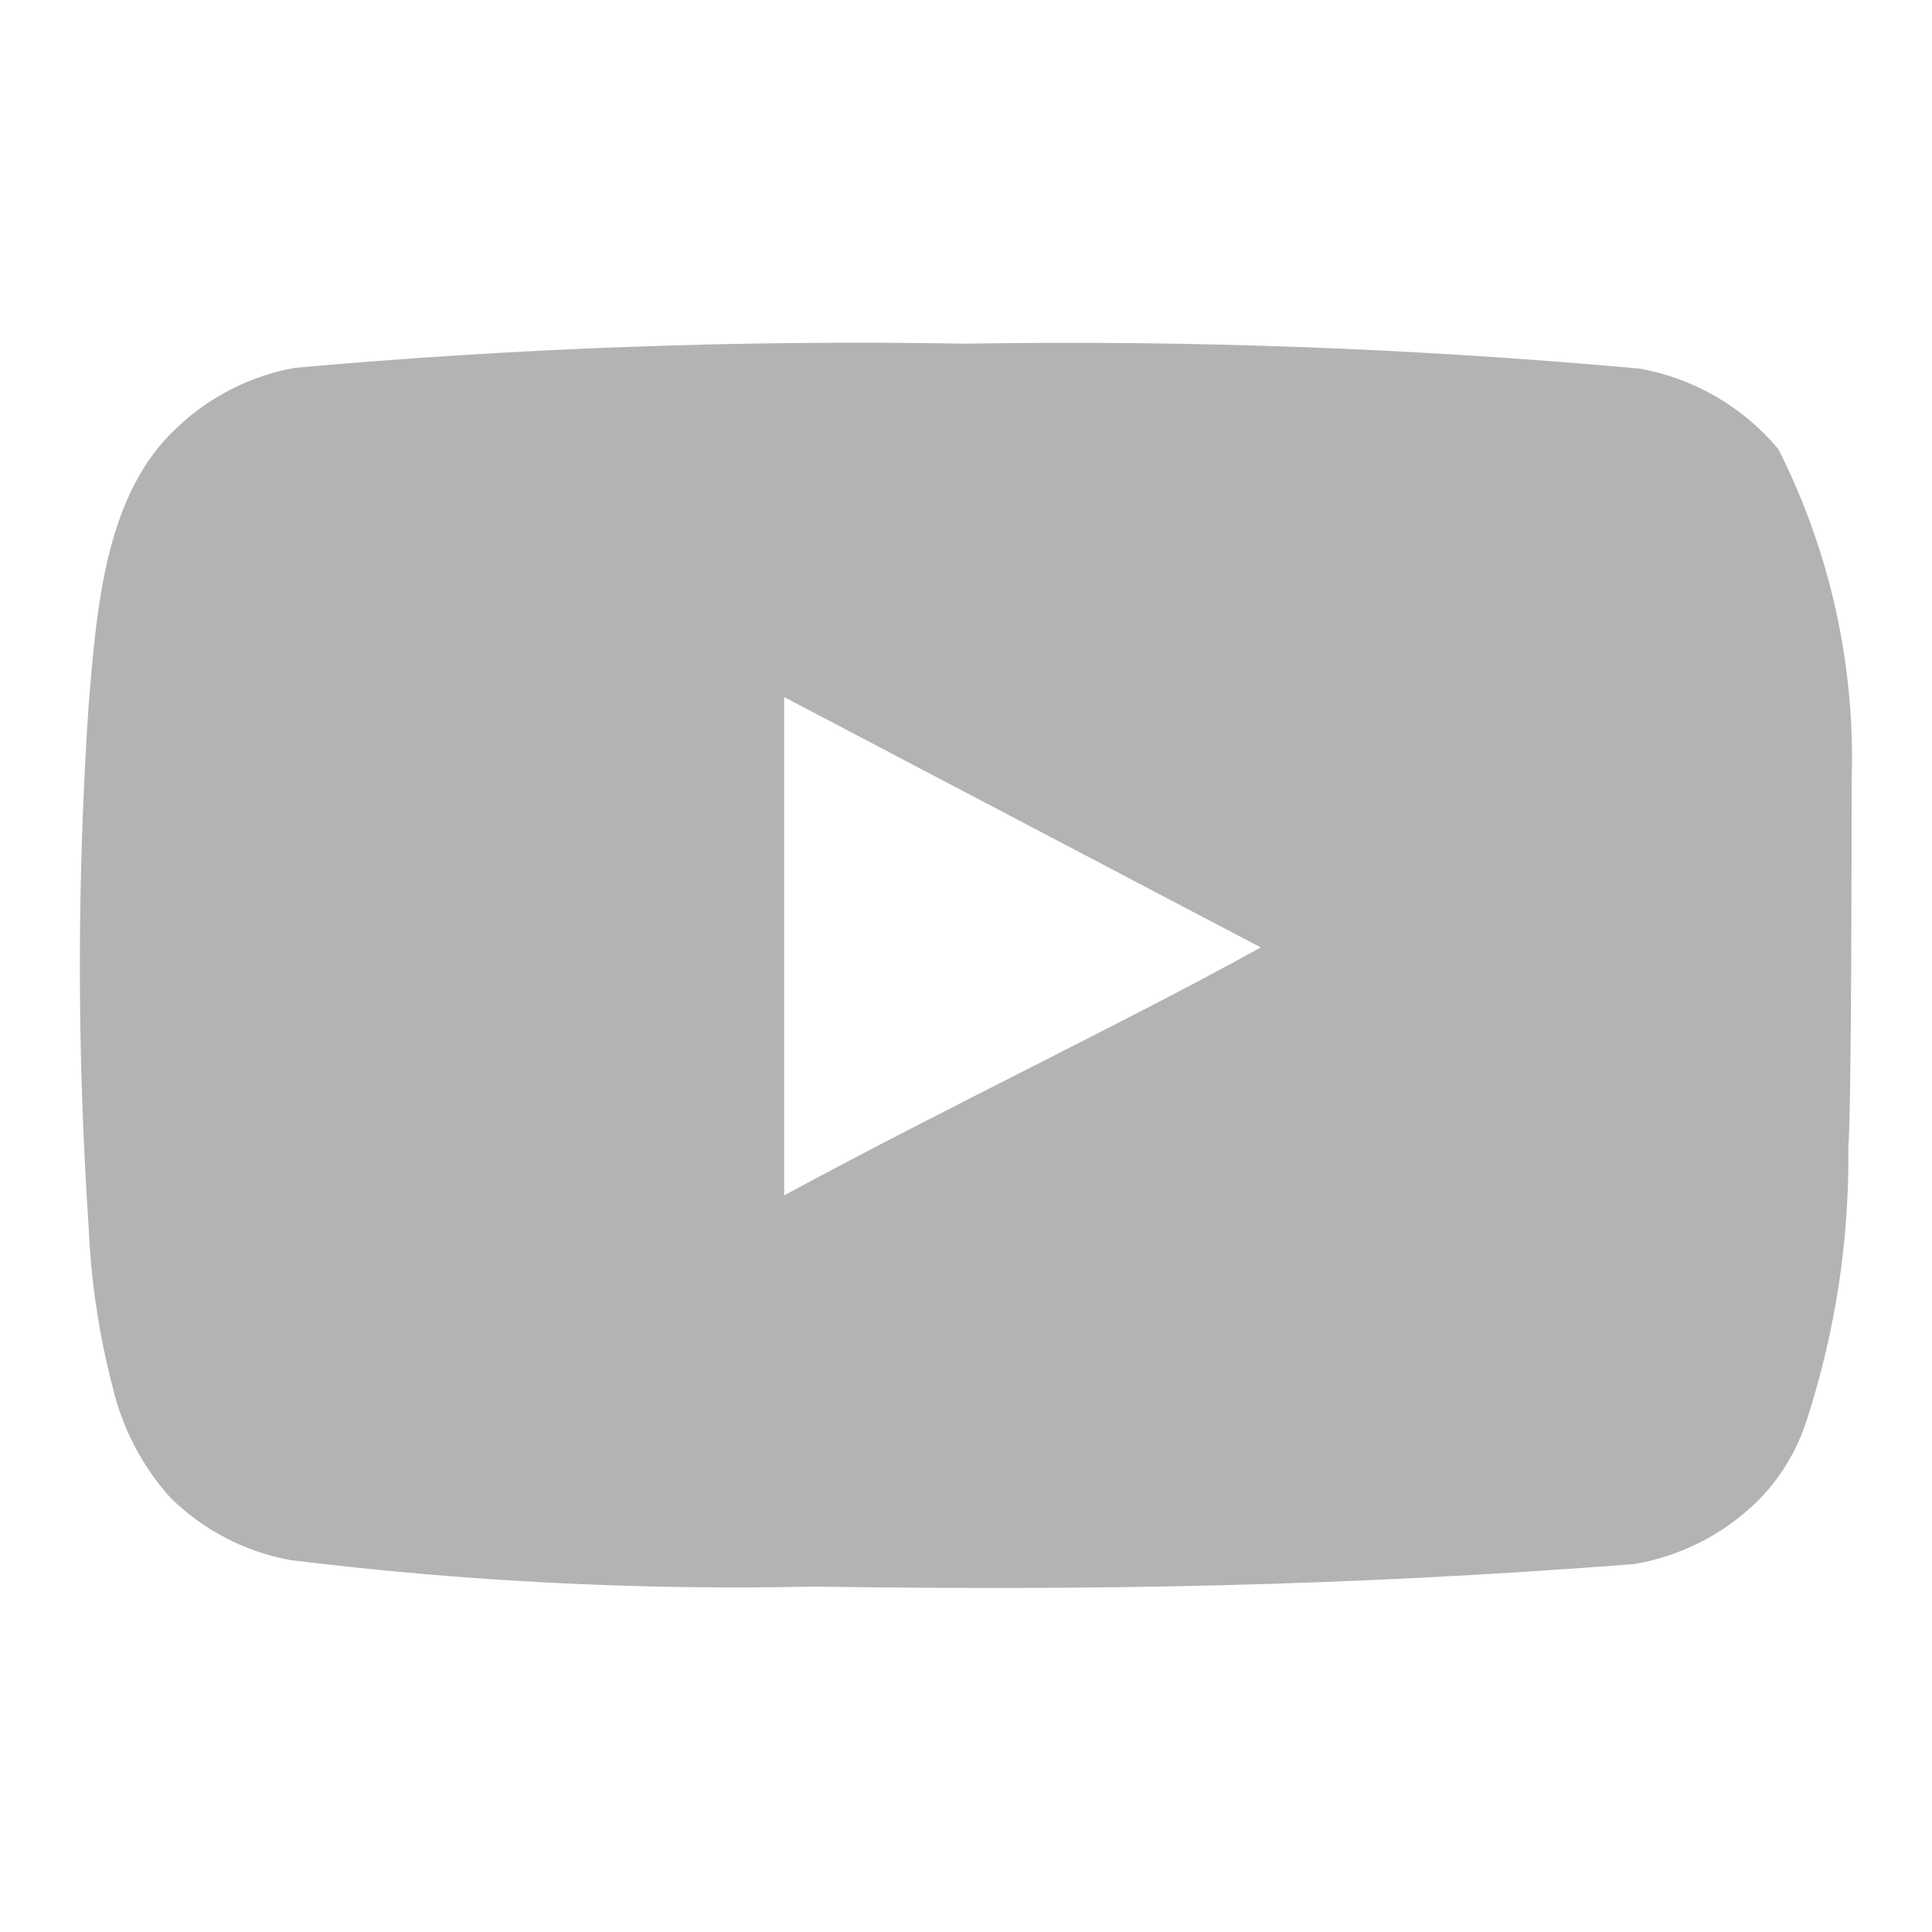 <svg width="41" height="41" viewBox="0 0 41 41" fill="none" xmlns="http://www.w3.org/2000/svg">
<g id="youtube">
<path id="Vector" d="M39.294 16.587C39.378 14.142 38.843 11.715 37.739 9.531C36.99 8.635 35.95 8.031 34.801 7.823C30.047 7.392 25.274 7.215 20.502 7.293C15.747 7.211 10.991 7.382 6.255 7.806C5.318 7.976 4.451 8.415 3.76 9.07C2.223 10.488 2.052 12.914 1.881 14.964C1.633 18.65 1.633 22.348 1.881 26.034C1.931 27.188 2.102 28.333 2.394 29.451C2.6 30.313 3.016 31.112 3.607 31.774C4.302 32.463 5.189 32.927 6.152 33.106C9.835 33.561 13.546 33.749 17.256 33.67C23.235 33.755 28.48 33.67 34.681 33.192C35.668 33.024 36.58 32.559 37.295 31.859C37.773 31.381 38.13 30.795 38.337 30.151C38.948 28.276 39.248 26.314 39.225 24.343C39.294 23.386 39.294 17.612 39.294 16.587ZM16.641 25.368V14.793L26.755 20.106C23.919 21.678 20.177 23.454 16.641 25.368Z" fill="#B3B3B3"/>
</g>
</svg>
